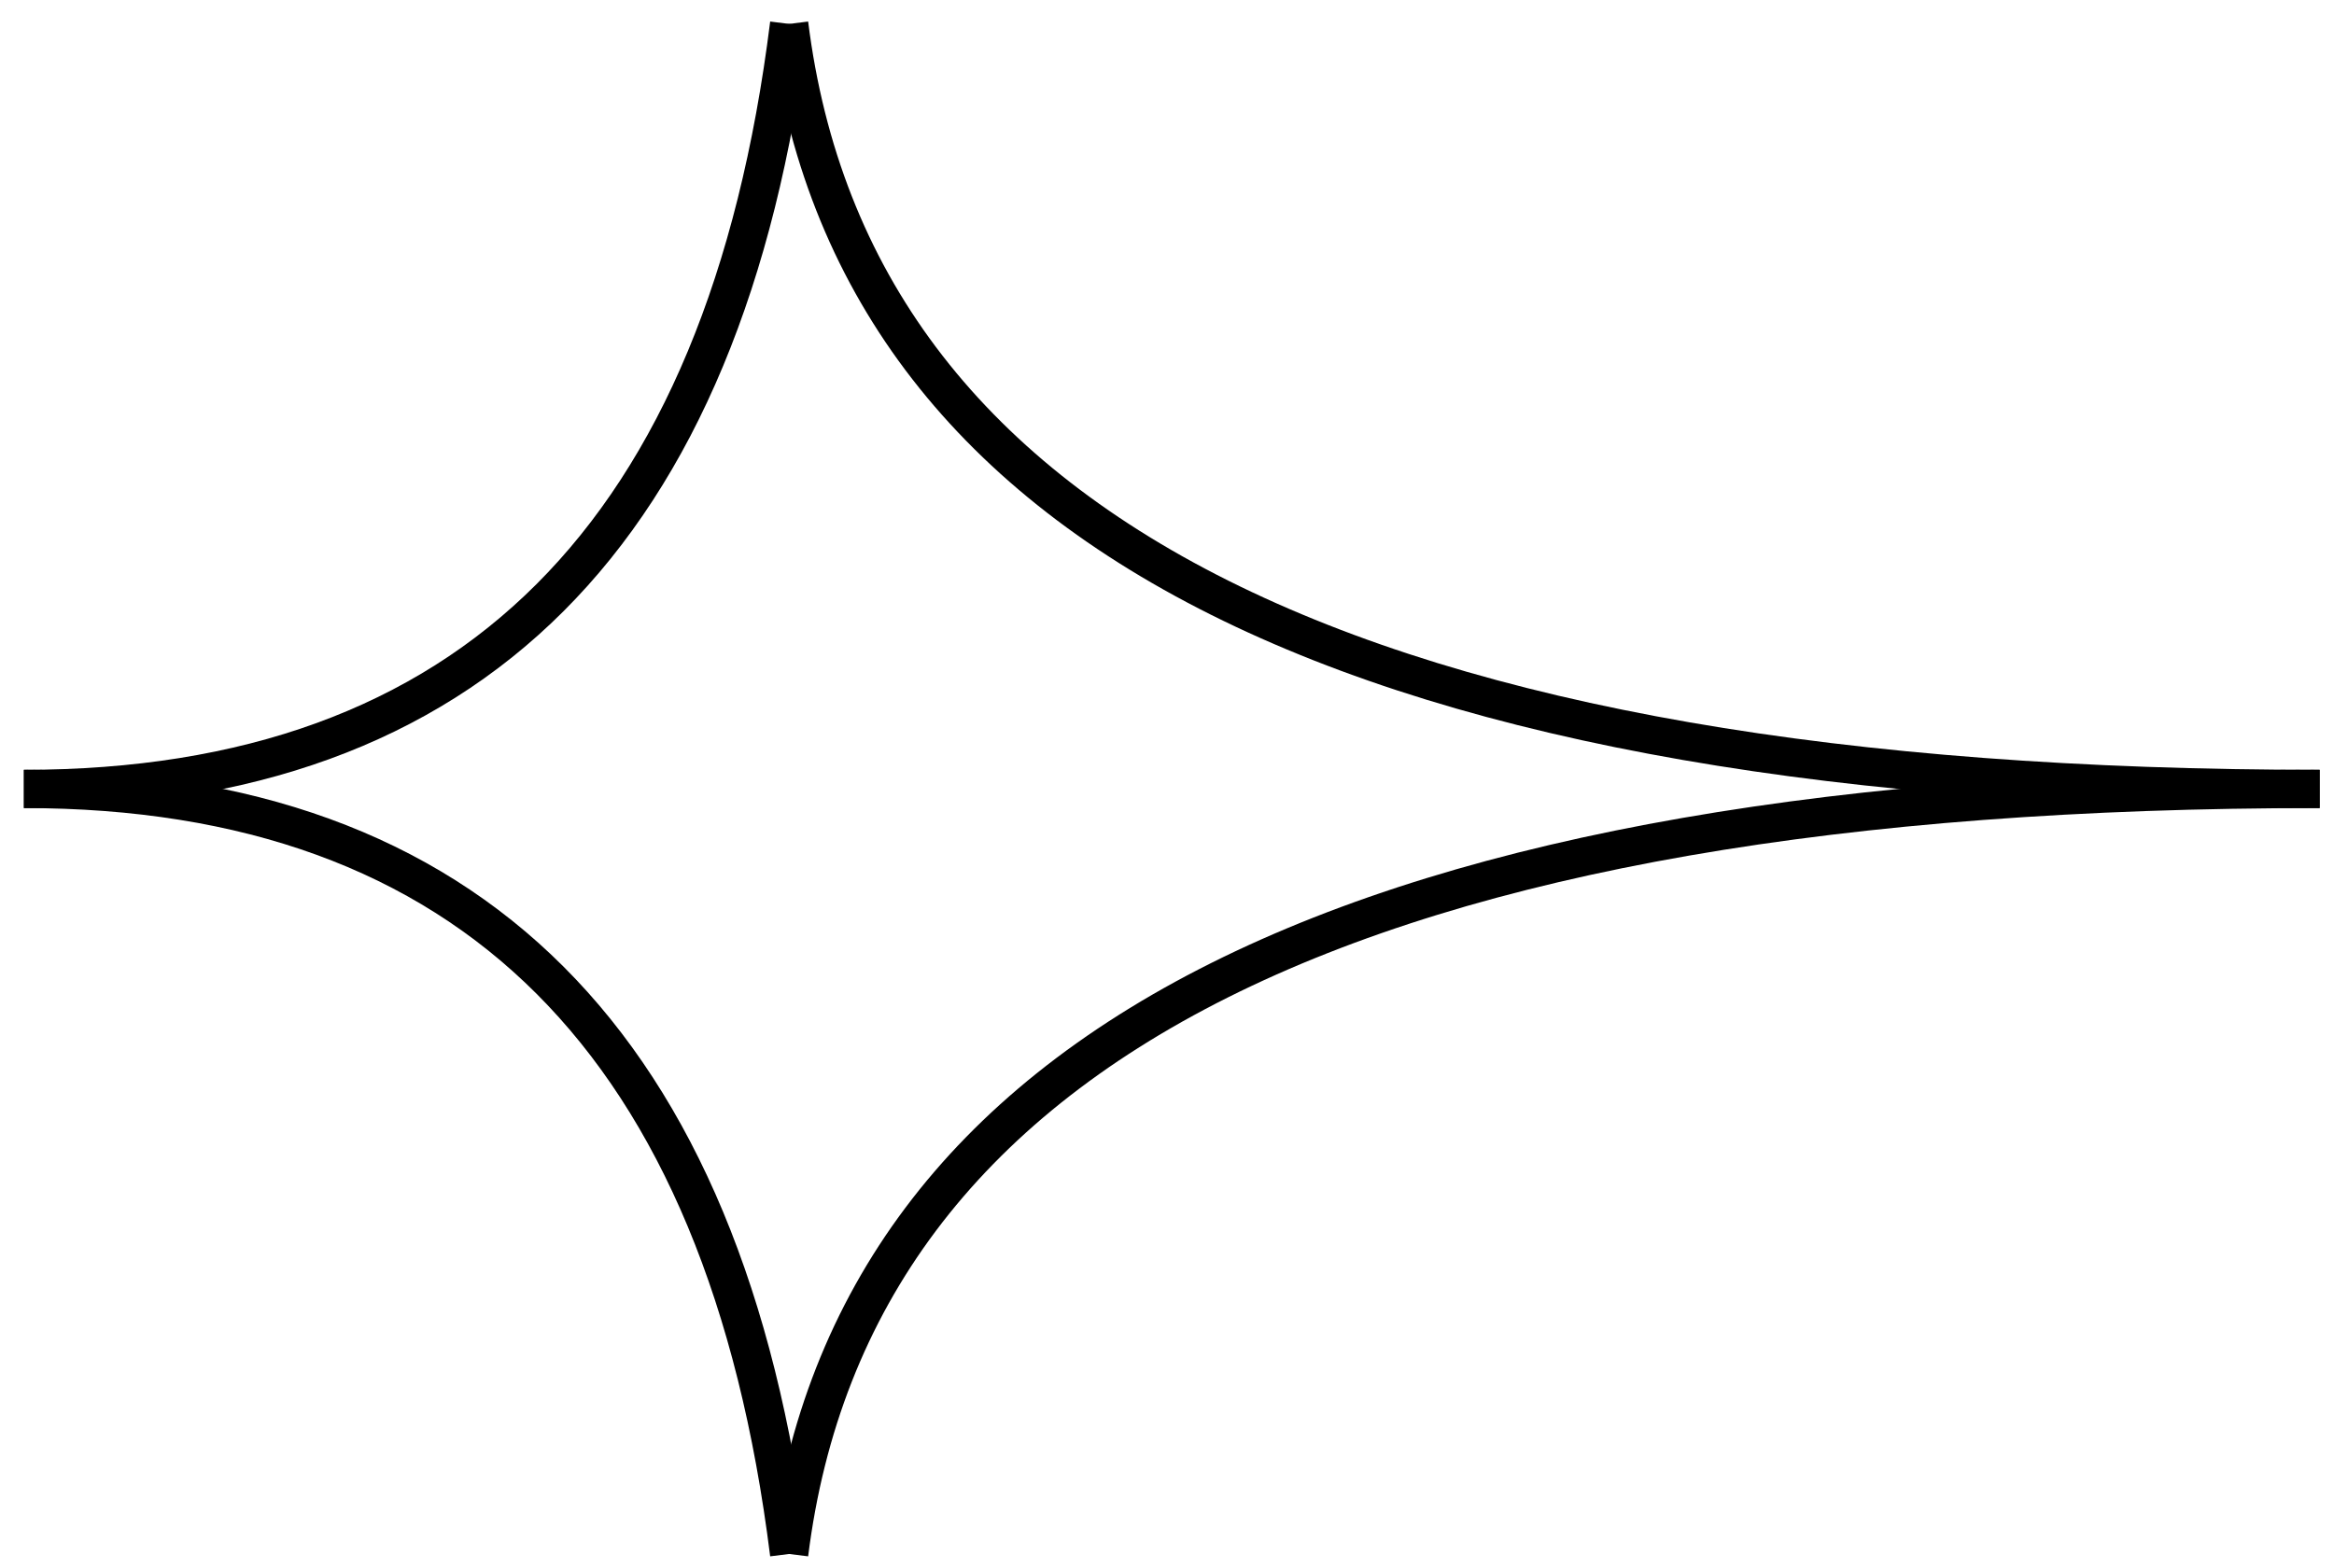 <?xml version="1.0" encoding="UTF-8"?>
<!-- Do not edit this file with editors other than draw.io -->
<!DOCTYPE svg PUBLIC "-//W3C//DTD SVG 1.1//EN" "http://www.w3.org/Graphics/SVG/1.1/DTD/svg11.dtd">
<svg xmlns="http://www.w3.org/2000/svg" style="background: transparent; background-color: transparent; color-scheme: light;" xmlns:xlink="http://www.w3.org/1999/xlink" version="1.1" width="244px" height="164px" viewBox="-0.5 -0.5 244 164" content="&lt;mxfile host=&quot;app.diagrams.net&quot; agent=&quot;Mozilla/5.0 (Windows NT 10.0; Win64; x64) AppleWebKit/537.36 (KHTML, like Gecko) Chrome/135.0.0.0 Safari/537.36 Edg/135.0.0.0&quot; version=&quot;26.2.14&quot; scale=&quot;1&quot; border=&quot;0&quot;&gt;&#10;  &lt;diagram name=&quot;Page-1&quot; id=&quot;4zUEreabks_7eoz8hBrp&quot;&gt;&#10;    &lt;mxGraphModel dx=&quot;1418&quot; dy=&quot;786&quot; grid=&quot;1&quot; gridSize=&quot;10&quot; guides=&quot;1&quot; tooltips=&quot;1&quot; connect=&quot;1&quot; arrows=&quot;1&quot; fold=&quot;1&quot; page=&quot;1&quot; pageScale=&quot;1&quot; pageWidth=&quot;1169&quot; pageHeight=&quot;827&quot; math=&quot;0&quot; shadow=&quot;0&quot;&gt;&#10;      &lt;root&gt;&#10;        &lt;mxCell id=&quot;0&quot; /&gt;&#10;        &lt;mxCell id=&quot;1&quot; parent=&quot;0&quot; /&gt;&#10;        &lt;mxCell id=&quot;zHIu0f9kH_tp_20Cpy6h-7&quot; value=&quot;&quot; style=&quot;group;fontColor=default;labelBackgroundColor=none;&quot; parent=&quot;1&quot; vertex=&quot;1&quot; connectable=&quot;0&quot;&gt;&#10;          &lt;mxGeometry x=&quot;10&quot; y=&quot;10&quot; width=&quot;240&quot; height=&quot;160&quot; as=&quot;geometry&quot; /&gt;&#10;        &lt;/mxCell&gt;&#10;        &lt;mxCell id=&quot;zHIu0f9kH_tp_20Cpy6h-1&quot; value=&quot;&quot; style=&quot;curved=1;endArrow=none;html=1;rounded=0;startFill=0;strokeWidth=4;strokeColor=#000000;&quot; parent=&quot;zHIu0f9kH_tp_20Cpy6h-7&quot; edge=&quot;1&quot;&gt;&#10;          &lt;mxGeometry width=&quot;50&quot; height=&quot;50&quot; relative=&quot;1&quot; as=&quot;geometry&quot;&gt;&#10;            &lt;mxPoint y=&quot;80&quot; as=&quot;sourcePoint&quot; /&gt;&#10;            &lt;mxPoint x=&quot;80&quot; as=&quot;targetPoint&quot; /&gt;&#10;            &lt;Array as=&quot;points&quot;&gt;&#10;              &lt;mxPoint x=&quot;70&quot; y=&quot;80&quot; /&gt;&#10;            &lt;/Array&gt;&#10;          &lt;/mxGeometry&gt;&#10;        &lt;/mxCell&gt;&#10;        &lt;mxCell id=&quot;zHIu0f9kH_tp_20Cpy6h-2&quot; value=&quot;&quot; style=&quot;curved=1;endArrow=none;html=1;rounded=0;startFill=0;strokeWidth=4;strokeColor=#000000;&quot; parent=&quot;zHIu0f9kH_tp_20Cpy6h-7&quot; edge=&quot;1&quot;&gt;&#10;          &lt;mxGeometry width=&quot;50&quot; height=&quot;50&quot; relative=&quot;1&quot; as=&quot;geometry&quot;&gt;&#10;            &lt;mxPoint y=&quot;80&quot; as=&quot;sourcePoint&quot; /&gt;&#10;            &lt;mxPoint x=&quot;80&quot; y=&quot;160&quot; as=&quot;targetPoint&quot; /&gt;&#10;            &lt;Array as=&quot;points&quot;&gt;&#10;              &lt;mxPoint x=&quot;70&quot; y=&quot;80&quot; /&gt;&#10;            &lt;/Array&gt;&#10;          &lt;/mxGeometry&gt;&#10;        &lt;/mxCell&gt;&#10;        &lt;mxCell id=&quot;zHIu0f9kH_tp_20Cpy6h-3&quot; value=&quot;&quot; style=&quot;curved=1;endArrow=none;html=1;rounded=0;startFill=0;strokeWidth=4;strokeColor=#000000;&quot; parent=&quot;zHIu0f9kH_tp_20Cpy6h-7&quot; edge=&quot;1&quot;&gt;&#10;          &lt;mxGeometry width=&quot;50&quot; height=&quot;50&quot; relative=&quot;1&quot; as=&quot;geometry&quot;&gt;&#10;            &lt;mxPoint x=&quot;240&quot; y=&quot;80&quot; as=&quot;sourcePoint&quot; /&gt;&#10;            &lt;mxPoint x=&quot;80&quot; y=&quot;160&quot; as=&quot;targetPoint&quot; /&gt;&#10;            &lt;Array as=&quot;points&quot;&gt;&#10;              &lt;mxPoint x=&quot;90&quot; y=&quot;80&quot; /&gt;&#10;            &lt;/Array&gt;&#10;          &lt;/mxGeometry&gt;&#10;        &lt;/mxCell&gt;&#10;        &lt;mxCell id=&quot;zHIu0f9kH_tp_20Cpy6h-4&quot; value=&quot;&quot; style=&quot;curved=1;endArrow=none;html=1;rounded=0;startFill=0;strokeWidth=4;strokeColor=#000000;&quot; parent=&quot;zHIu0f9kH_tp_20Cpy6h-7&quot; edge=&quot;1&quot;&gt;&#10;          &lt;mxGeometry width=&quot;50&quot; height=&quot;50&quot; relative=&quot;1&quot; as=&quot;geometry&quot;&gt;&#10;            &lt;mxPoint x=&quot;240&quot; y=&quot;80&quot; as=&quot;sourcePoint&quot; /&gt;&#10;            &lt;mxPoint x=&quot;80&quot; as=&quot;targetPoint&quot; /&gt;&#10;            &lt;Array as=&quot;points&quot;&gt;&#10;              &lt;mxPoint x=&quot;90&quot; y=&quot;80&quot; /&gt;&#10;            &lt;/Array&gt;&#10;          &lt;/mxGeometry&gt;&#10;        &lt;/mxCell&gt;&#10;      &lt;/root&gt;&#10;    &lt;/mxGraphModel&gt;&#10;  &lt;/diagram&gt;&#10;&lt;/mxfile&gt;&#10;"><defs/><g><g data-cell-id="0"><g data-cell-id="1"><g data-cell-id="zHIu0f9kH_tp_20Cpy6h-7"><g/><g data-cell-id="zHIu0f9kH_tp_20Cpy6h-1"><g><path d="M 2 82 Q 72 82 82 2" fill="none" stroke="#000000" stroke-width="4" stroke-miterlimit="10" pointer-events="stroke" style="stroke: rgb(0, 0, 0);"/></g></g><g data-cell-id="zHIu0f9kH_tp_20Cpy6h-2"><g><path d="M 2 82 Q 72 82 82 162" fill="none" stroke="#000000" stroke-width="4" stroke-miterlimit="10" pointer-events="stroke" style="stroke: rgb(0, 0, 0);"/></g></g><g data-cell-id="zHIu0f9kH_tp_20Cpy6h-3"><g><path d="M 242 82 Q 92 82 82 162" fill="none" stroke="#000000" stroke-width="4" stroke-miterlimit="10" pointer-events="stroke" style="stroke: rgb(0, 0, 0);"/></g></g><g data-cell-id="zHIu0f9kH_tp_20Cpy6h-4"><g><path d="M 242 82 Q 92 82 82 2" fill="none" stroke="#000000" stroke-width="4" stroke-miterlimit="10" pointer-events="stroke" style="stroke: rgb(0, 0, 0);"/></g></g></g></g></g></g></svg>